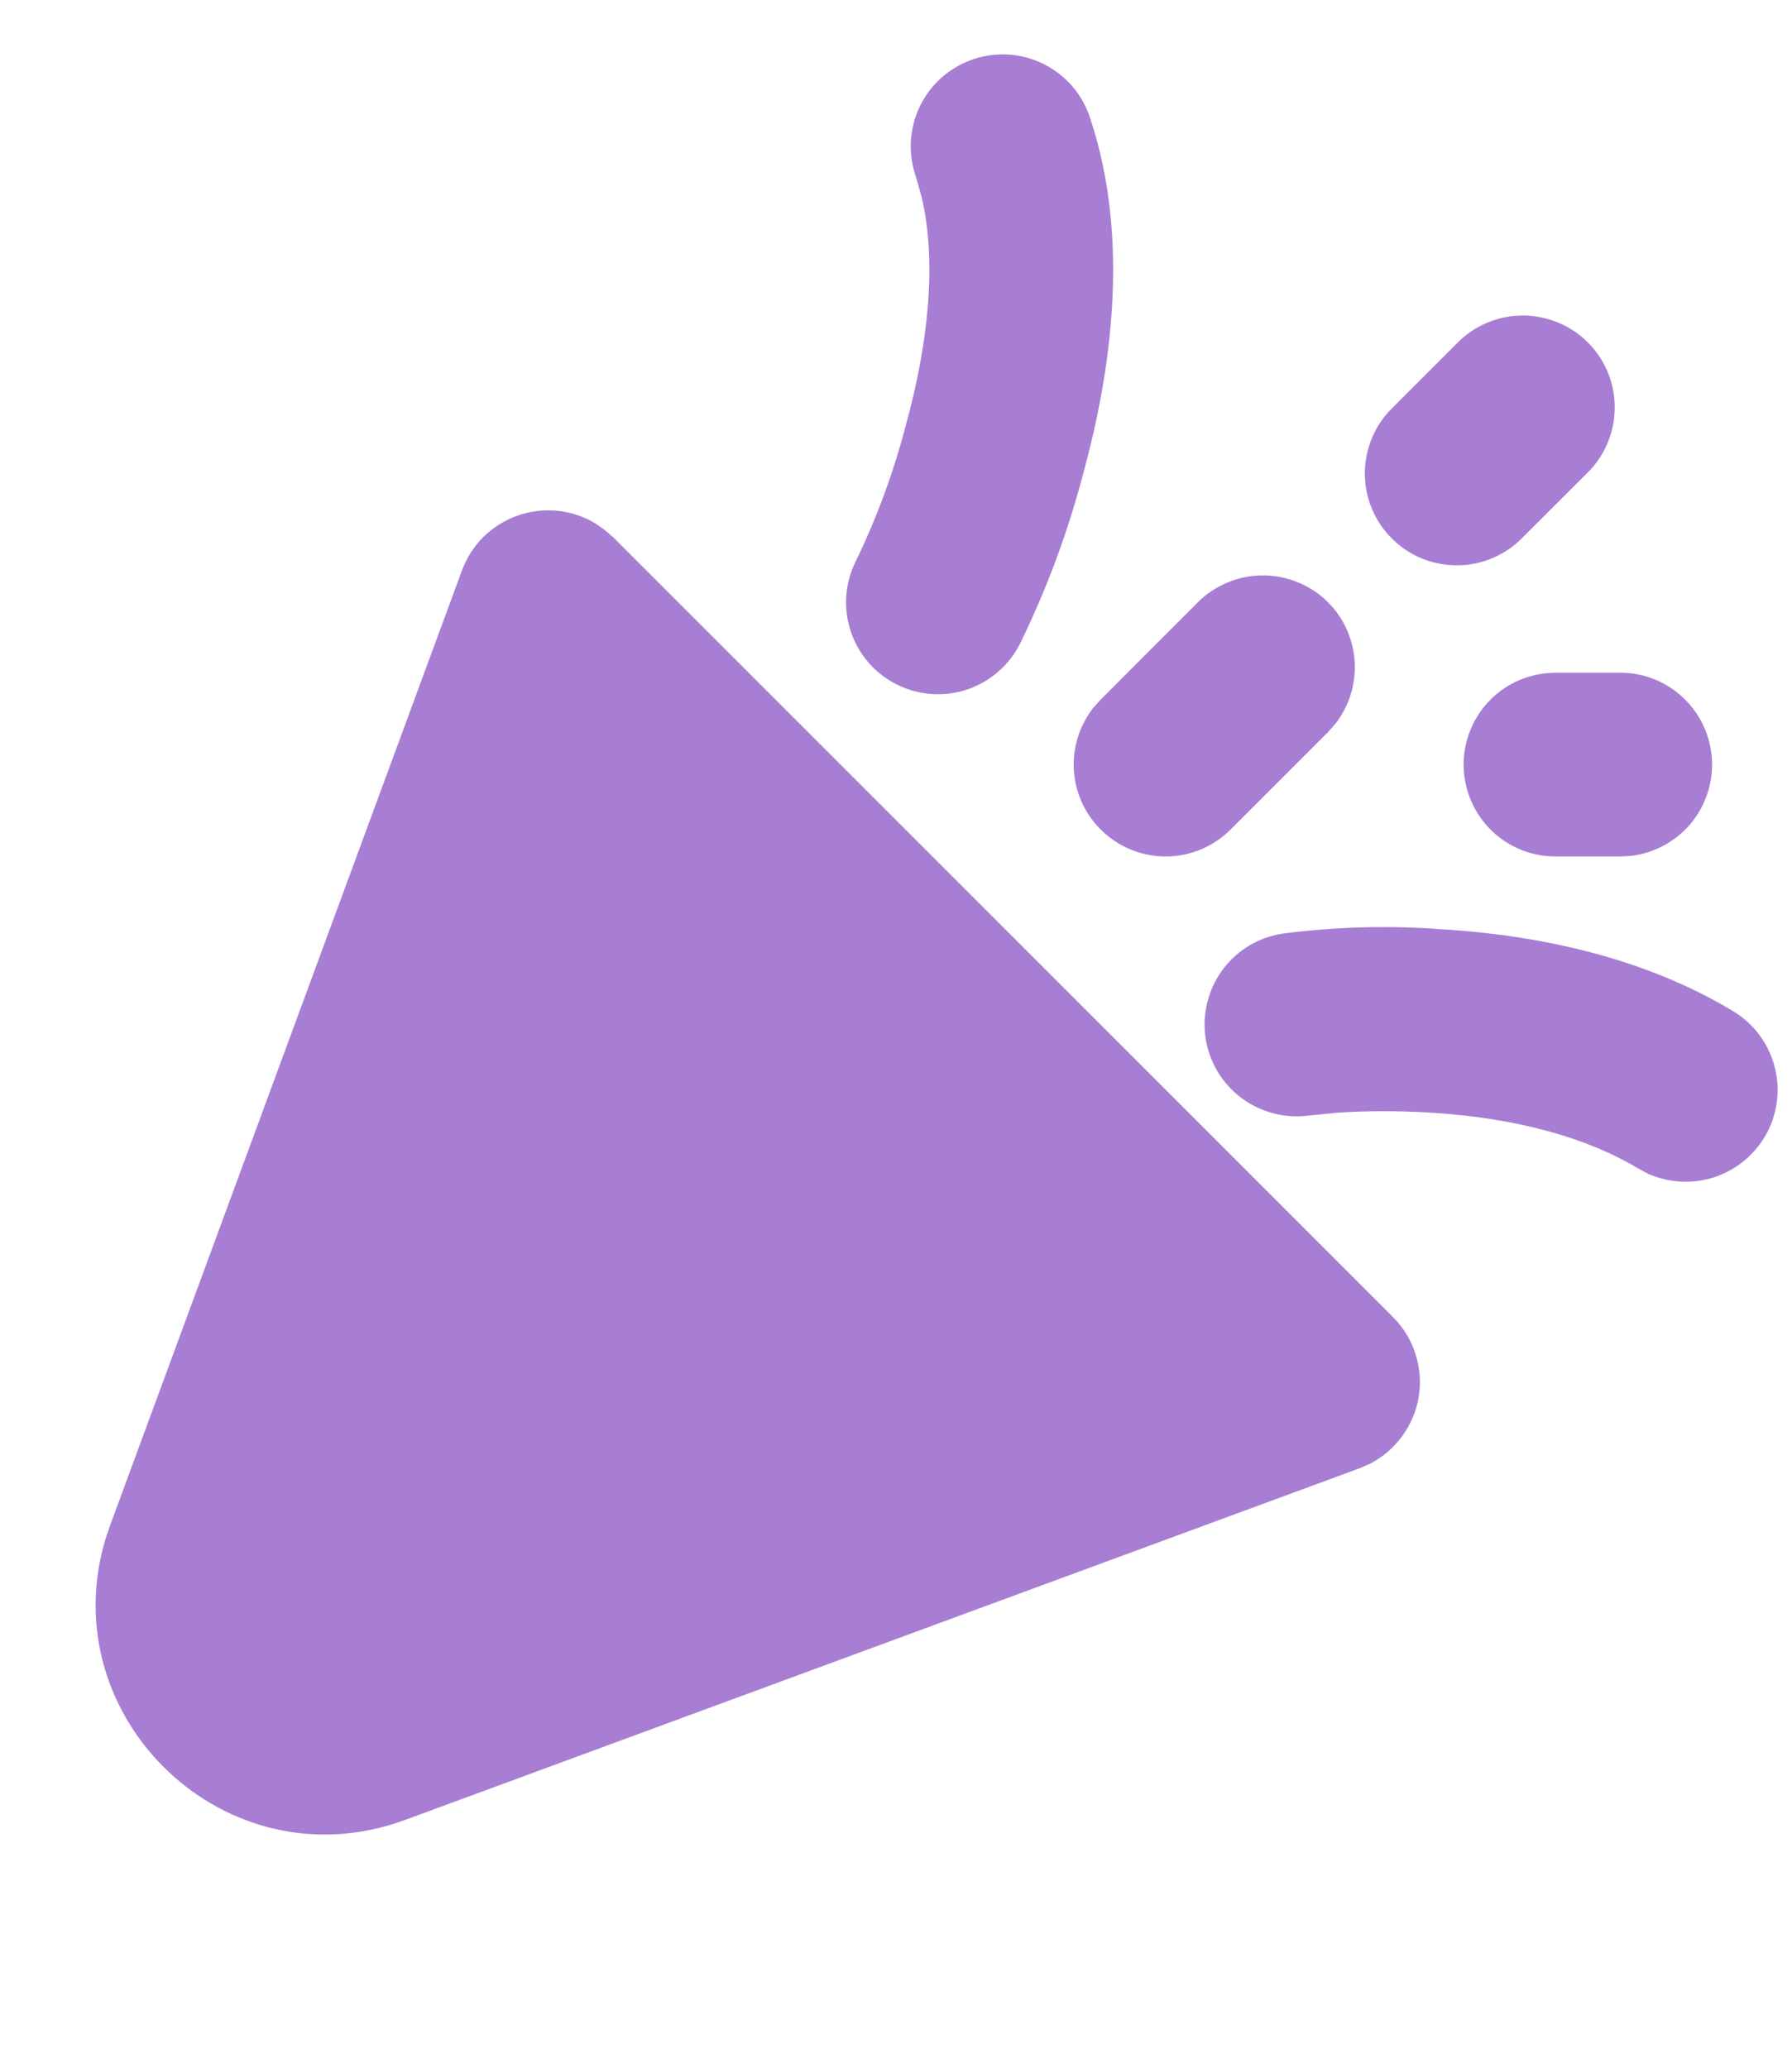 <svg width="13" height="15" viewBox="0 0 13 15" fill="none" xmlns="http://www.w3.org/2000/svg">
<path d="M4.384 3.842L4.448 3.897L10.105 9.554C10.179 9.628 10.235 9.718 10.267 9.818C10.3 9.918 10.309 10.024 10.293 10.127C10.277 10.231 10.236 10.329 10.175 10.414C10.114 10.499 10.034 10.569 9.941 10.617L9.864 10.651L2.94 13.202C1.639 13.682 0.372 12.459 0.767 11.159L0.8 11.062L3.351 4.139C3.385 4.047 3.438 3.964 3.507 3.895C3.577 3.826 3.661 3.774 3.753 3.741C3.845 3.708 3.943 3.696 4.04 3.705C4.137 3.714 4.231 3.745 4.316 3.795L4.384 3.842ZM10.405 6.738C11.012 6.77 11.845 6.898 12.569 7.333C12.716 7.42 12.823 7.56 12.87 7.724C12.917 7.888 12.899 8.064 12.82 8.215C12.741 8.366 12.607 8.481 12.445 8.537C12.284 8.592 12.107 8.583 11.952 8.513L11.883 8.476C11.428 8.203 10.847 8.096 10.335 8.069C10.124 8.058 9.912 8.058 9.702 8.072L9.491 8.093C9.317 8.115 9.141 8.068 9.002 7.962C8.862 7.856 8.77 7.699 8.745 7.525C8.721 7.351 8.766 7.175 8.87 7.034C8.975 6.893 9.13 6.799 9.304 6.773C9.669 6.725 10.037 6.714 10.405 6.737M11.755 4.88C11.925 4.88 12.088 4.945 12.211 5.062C12.335 5.179 12.409 5.338 12.419 5.508C12.429 5.677 12.374 5.844 12.265 5.975C12.155 6.105 12.001 6.189 11.832 6.209L11.755 6.213H11.283C11.113 6.213 10.95 6.148 10.826 6.031C10.703 5.914 10.629 5.755 10.619 5.585C10.609 5.416 10.664 5.249 10.773 5.119C10.882 4.988 11.037 4.905 11.206 4.885L11.283 4.88H11.755ZM9.634 4.369C9.748 4.483 9.817 4.636 9.827 4.798C9.838 4.96 9.788 5.12 9.689 5.249L9.634 5.311L8.926 6.019C8.806 6.138 8.645 6.208 8.476 6.213C8.307 6.218 8.142 6.158 8.015 6.046C7.888 5.934 7.808 5.778 7.792 5.61C7.776 5.441 7.825 5.273 7.928 5.139L7.984 5.076L8.69 4.369C8.752 4.307 8.826 4.258 8.907 4.225C8.988 4.191 9.074 4.174 9.162 4.174C9.249 4.174 9.336 4.191 9.417 4.225C9.498 4.258 9.572 4.307 9.634 4.369ZM7.909 0.859C8.208 1.756 8.048 2.739 7.861 3.425C7.749 3.853 7.595 4.27 7.401 4.667C7.322 4.825 7.183 4.946 7.016 5.002C6.848 5.058 6.665 5.045 6.507 4.966C6.348 4.887 6.228 4.749 6.172 4.581C6.116 4.413 6.129 4.23 6.208 4.072C6.363 3.752 6.485 3.418 6.574 3.075C6.726 2.52 6.802 1.918 6.685 1.425L6.644 1.281C6.615 1.197 6.603 1.109 6.608 1.021C6.614 0.933 6.636 0.846 6.675 0.767C6.714 0.688 6.769 0.617 6.835 0.559C6.902 0.501 6.979 0.457 7.063 0.429C7.146 0.401 7.235 0.39 7.323 0.396C7.411 0.403 7.497 0.427 7.576 0.467C7.654 0.507 7.724 0.562 7.782 0.629C7.839 0.697 7.882 0.774 7.909 0.859ZM11.519 2.484C11.644 2.609 11.714 2.778 11.714 2.955C11.714 3.132 11.644 3.302 11.519 3.427L11.047 3.898C10.986 3.962 10.912 4.012 10.831 4.047C10.75 4.082 10.662 4.101 10.574 4.101C10.485 4.102 10.398 4.085 10.316 4.052C10.234 4.018 10.159 3.969 10.097 3.906C10.034 3.844 9.985 3.769 9.951 3.687C9.917 3.605 9.901 3.517 9.901 3.429C9.902 3.34 9.921 3.253 9.955 3.172C9.99 3.09 10.041 3.017 10.105 2.955L10.576 2.484C10.701 2.359 10.871 2.289 11.047 2.289C11.224 2.289 11.394 2.359 11.519 2.484Z" fill="#A77ED3"/>
</svg>
